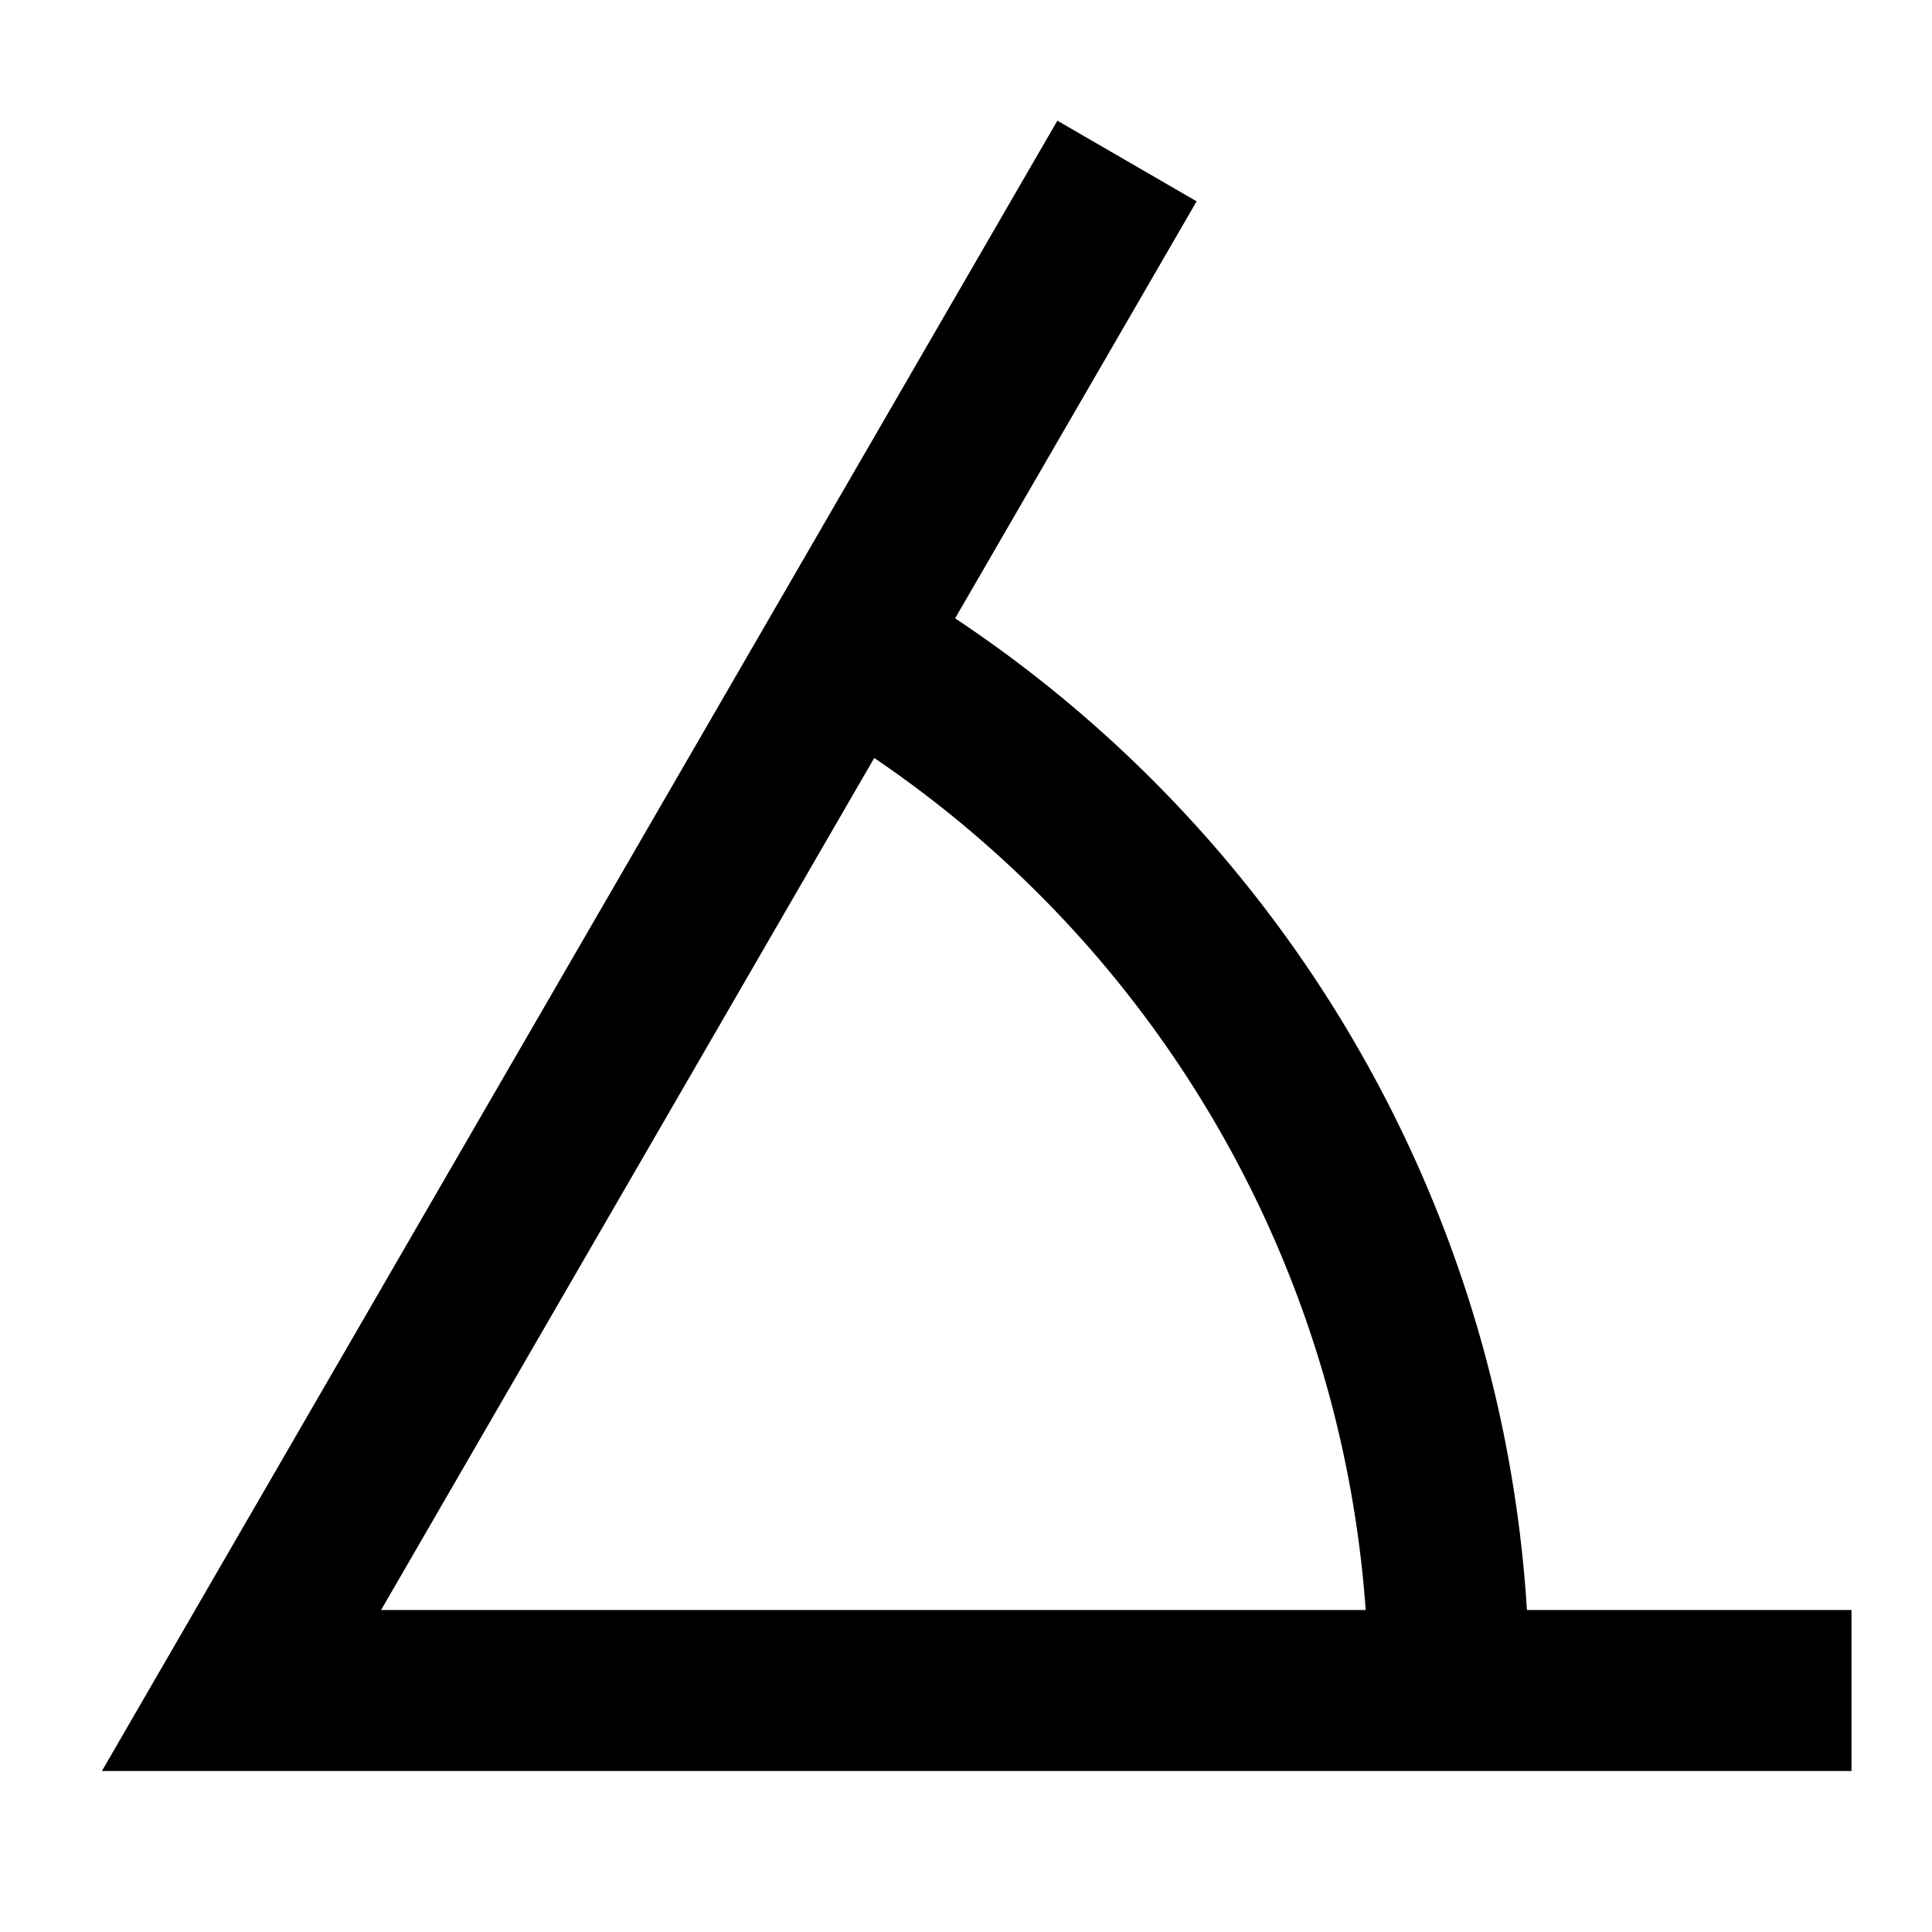 <svg xmlns="http://www.w3.org/2000/svg" width="24" height="24"><path d="m14.865 2.501-3 5.18A15.986 15.986 0 0 1 18.968 20H23v2H1.266L13.135 1.499l1.73 1.002ZM4.735 20h12.23A13.988 13.988 0 0 0 10.86 9.416L4.734 20Z"/></svg>